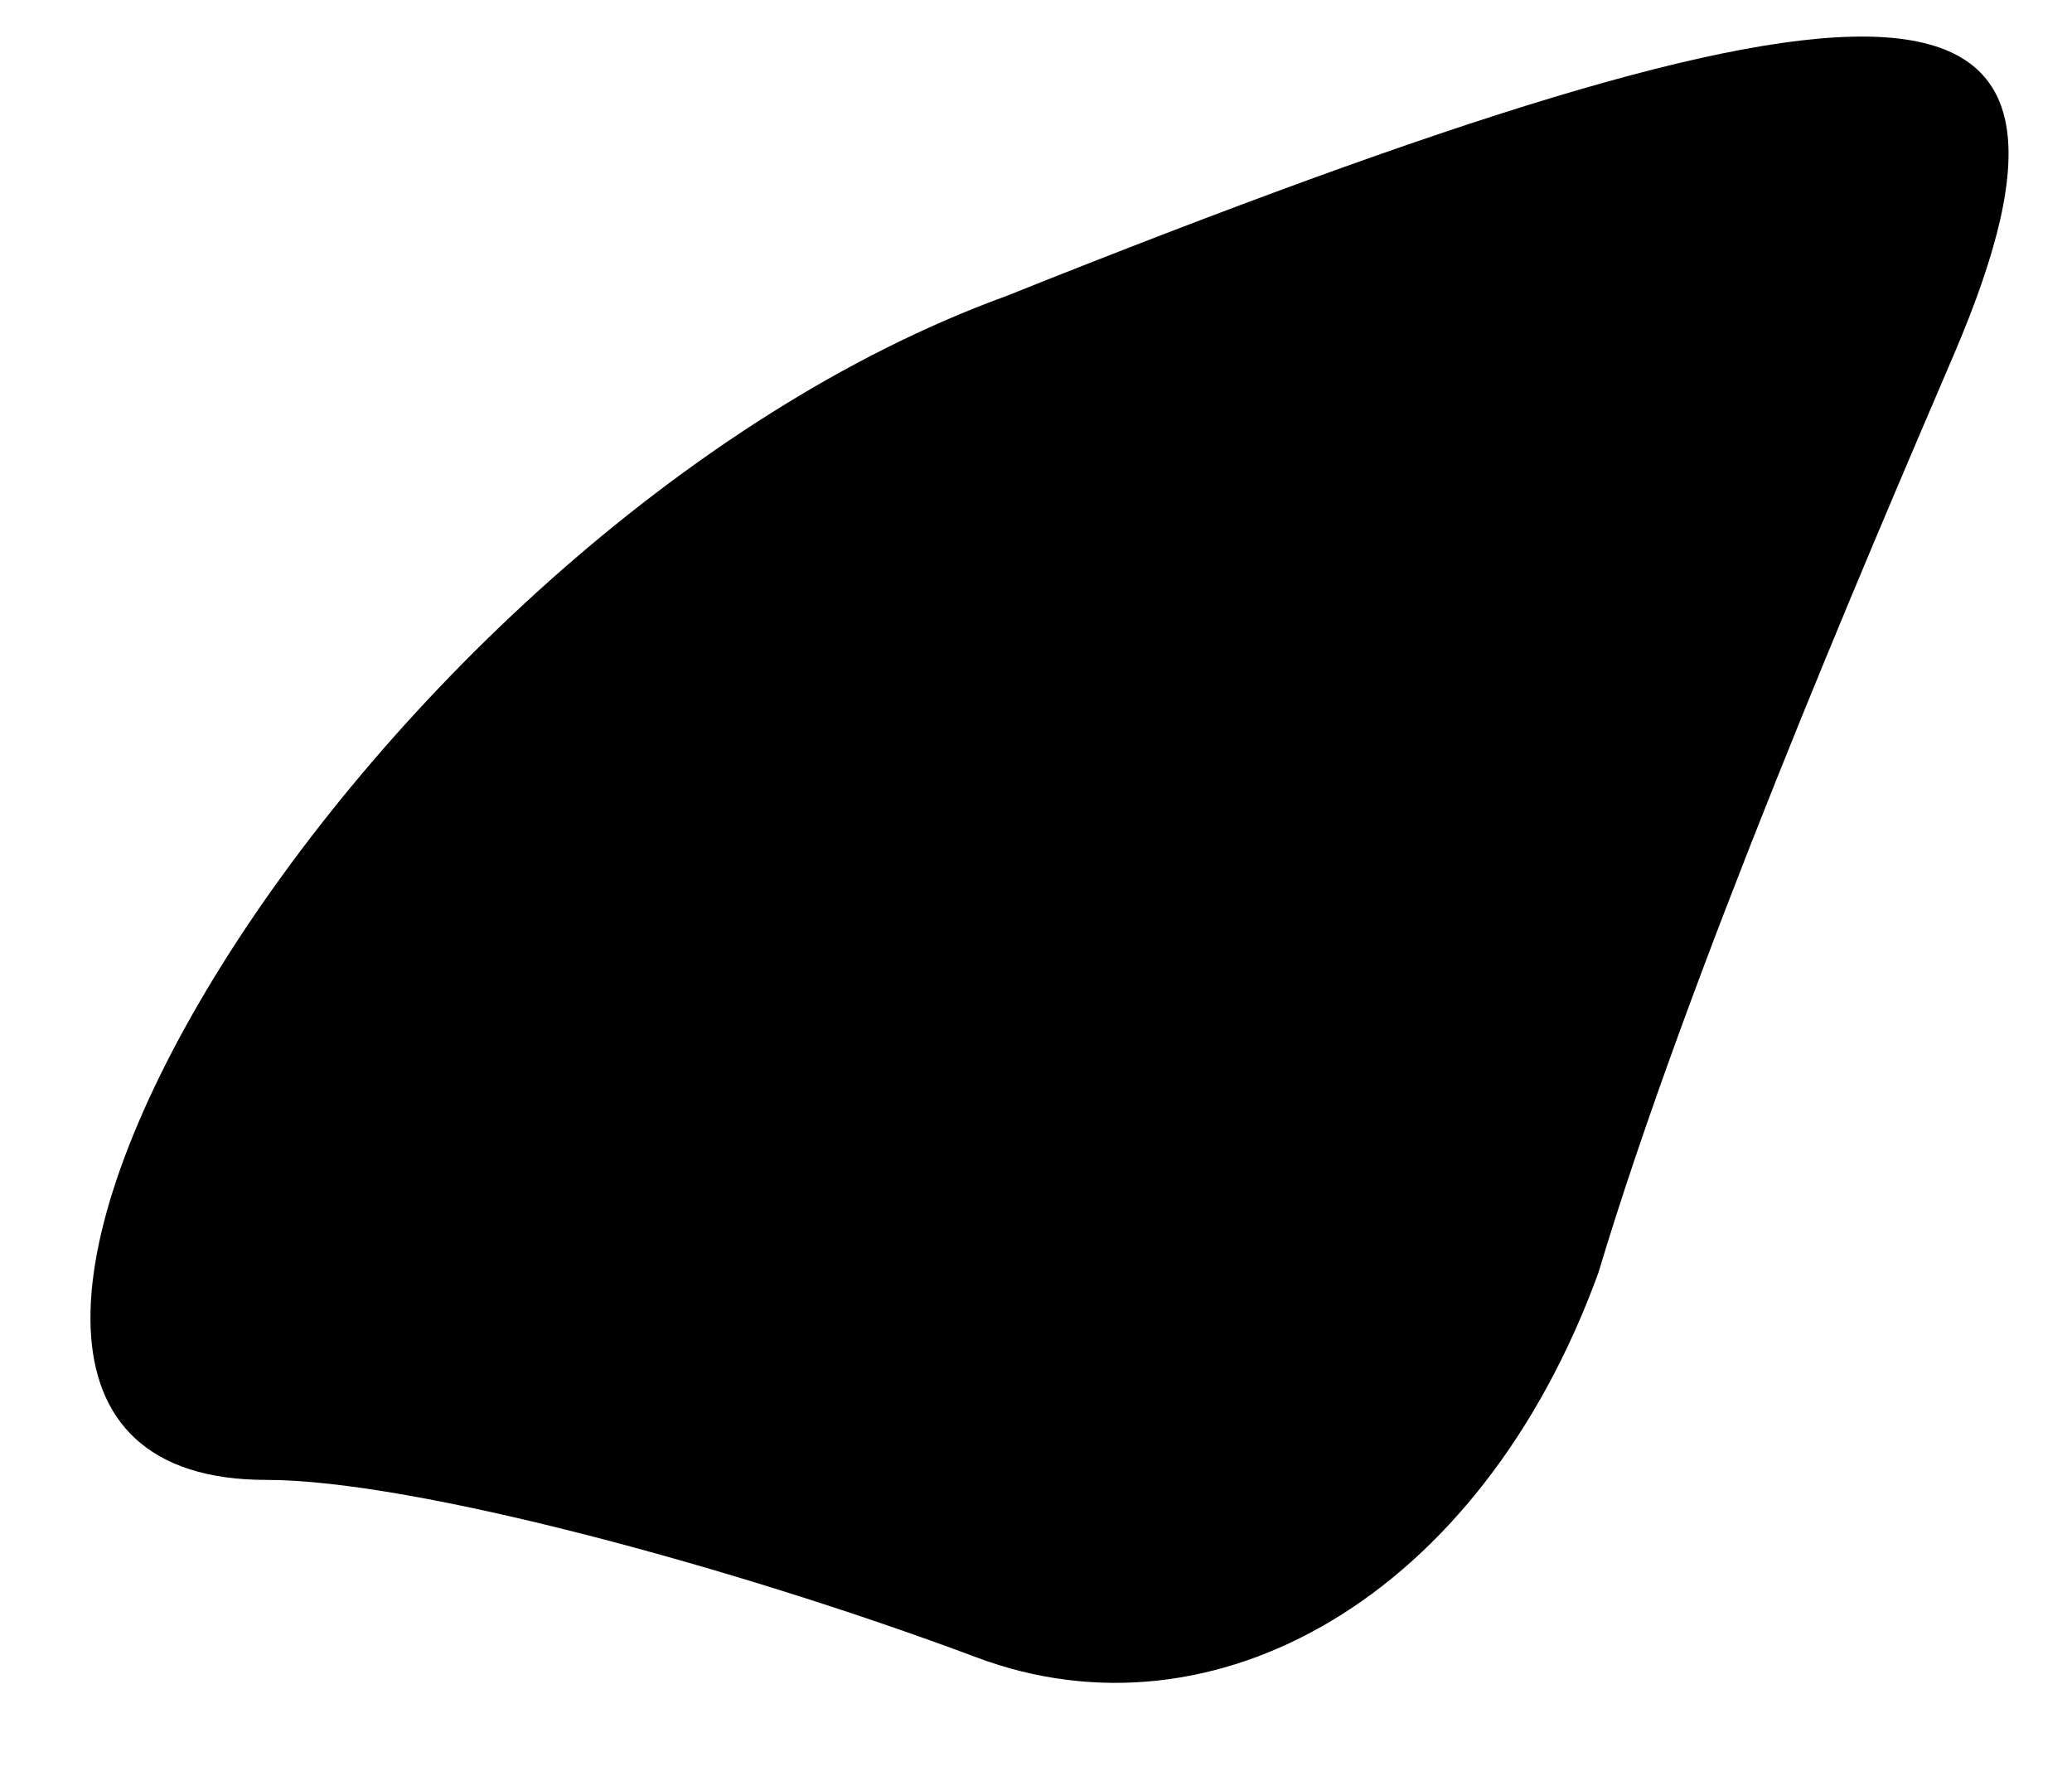 <?xml version="1.0" standalone="no"?>
<!DOCTYPE svg PUBLIC "-//W3C//DTD SVG 20010904//EN"
 "http://www.w3.org/TR/2001/REC-SVG-20010904/DTD/svg10.dtd">
<svg version="1.0" xmlns="http://www.w3.org/2000/svg"
 width="7pt" height="6pt" viewBox="0 0 7 6"
 preserveAspectRatio="xMidYMid meet">
<g transform="translate(0,6) scale(0.1,-0.1)"
fill="#000000" stroke="none">
<path fill="#000000" stroke="none" d="M34 50 c-22 -8 -41 -40 -25 -40 5 0 16
-3 24 -6 8 -3 17 2 21 13 3 10 9 24 12 31 6 14 -2 14 -32 2z"/>
</g>
</svg>

